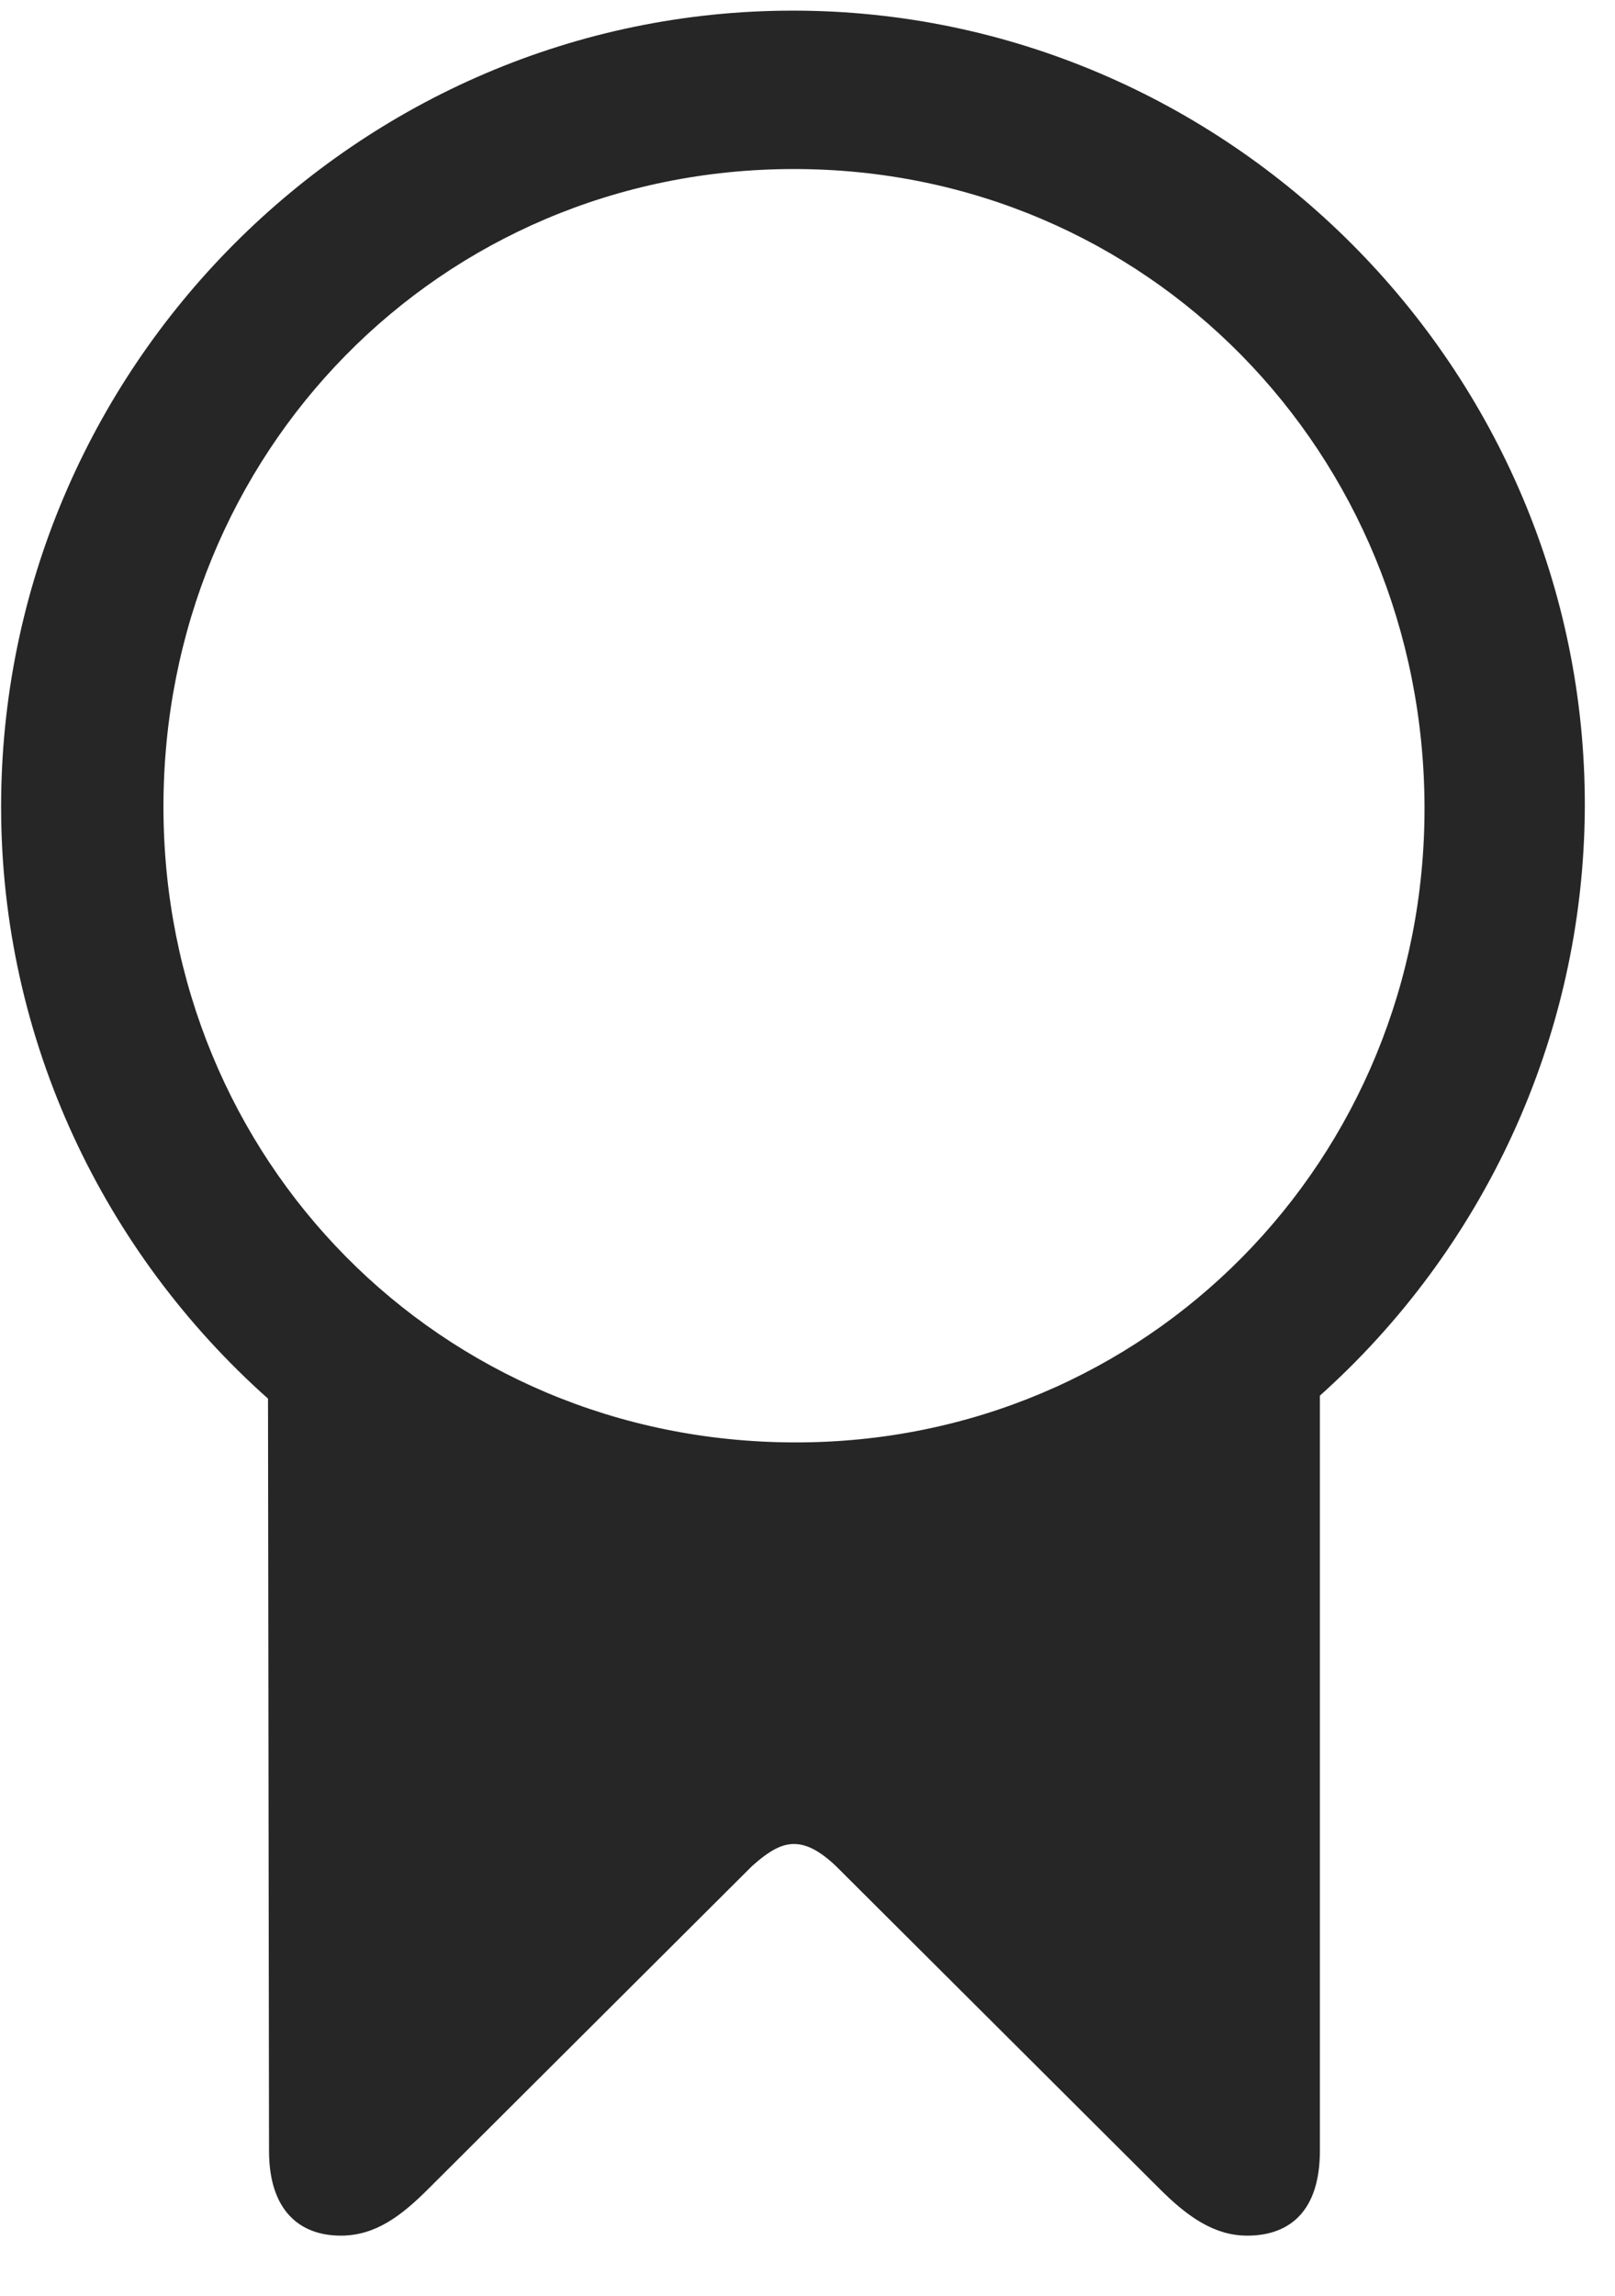 <svg width="19" height="27" viewBox="0 0 19 27" fill="none" xmlns="http://www.w3.org/2000/svg">
<g clip-path="url(#clip0_2207_3239)">
<path d="M0.013 9.488C0.013 12.242 1.231 14.738 3.153 16.449L3.165 25.296C3.165 26 3.528 26.293 4.009 26.293C4.419 26.293 4.724 26.058 5.04 25.742L8.849 21.945C9.06 21.757 9.2 21.687 9.341 21.687C9.481 21.687 9.634 21.757 9.833 21.945L13.642 25.742C13.97 26.07 14.286 26.293 14.673 26.293C15.177 26.293 15.528 26 15.528 25.296V16.414C17.427 14.714 18.634 12.23 18.645 9.488C18.657 4.332 14.438 0.125 9.329 0.125C4.208 0.125 0.013 4.332 0.013 9.488ZM1.923 9.488C1.923 5.328 5.169 1.988 9.341 1.988C13.501 1.988 16.747 5.328 16.759 9.488C16.77 13.636 13.501 16.976 9.341 16.964C5.169 16.953 1.923 13.636 1.923 9.488Z" fill="black" fill-opacity="0.85"/>
</g>
<defs>
<clipPath id="clip0_2207_3239">
<rect width="18.633" height="26.379" fill="white" transform="translate(0.013 0.125)"/>
</clipPath>
</defs>
</svg>
